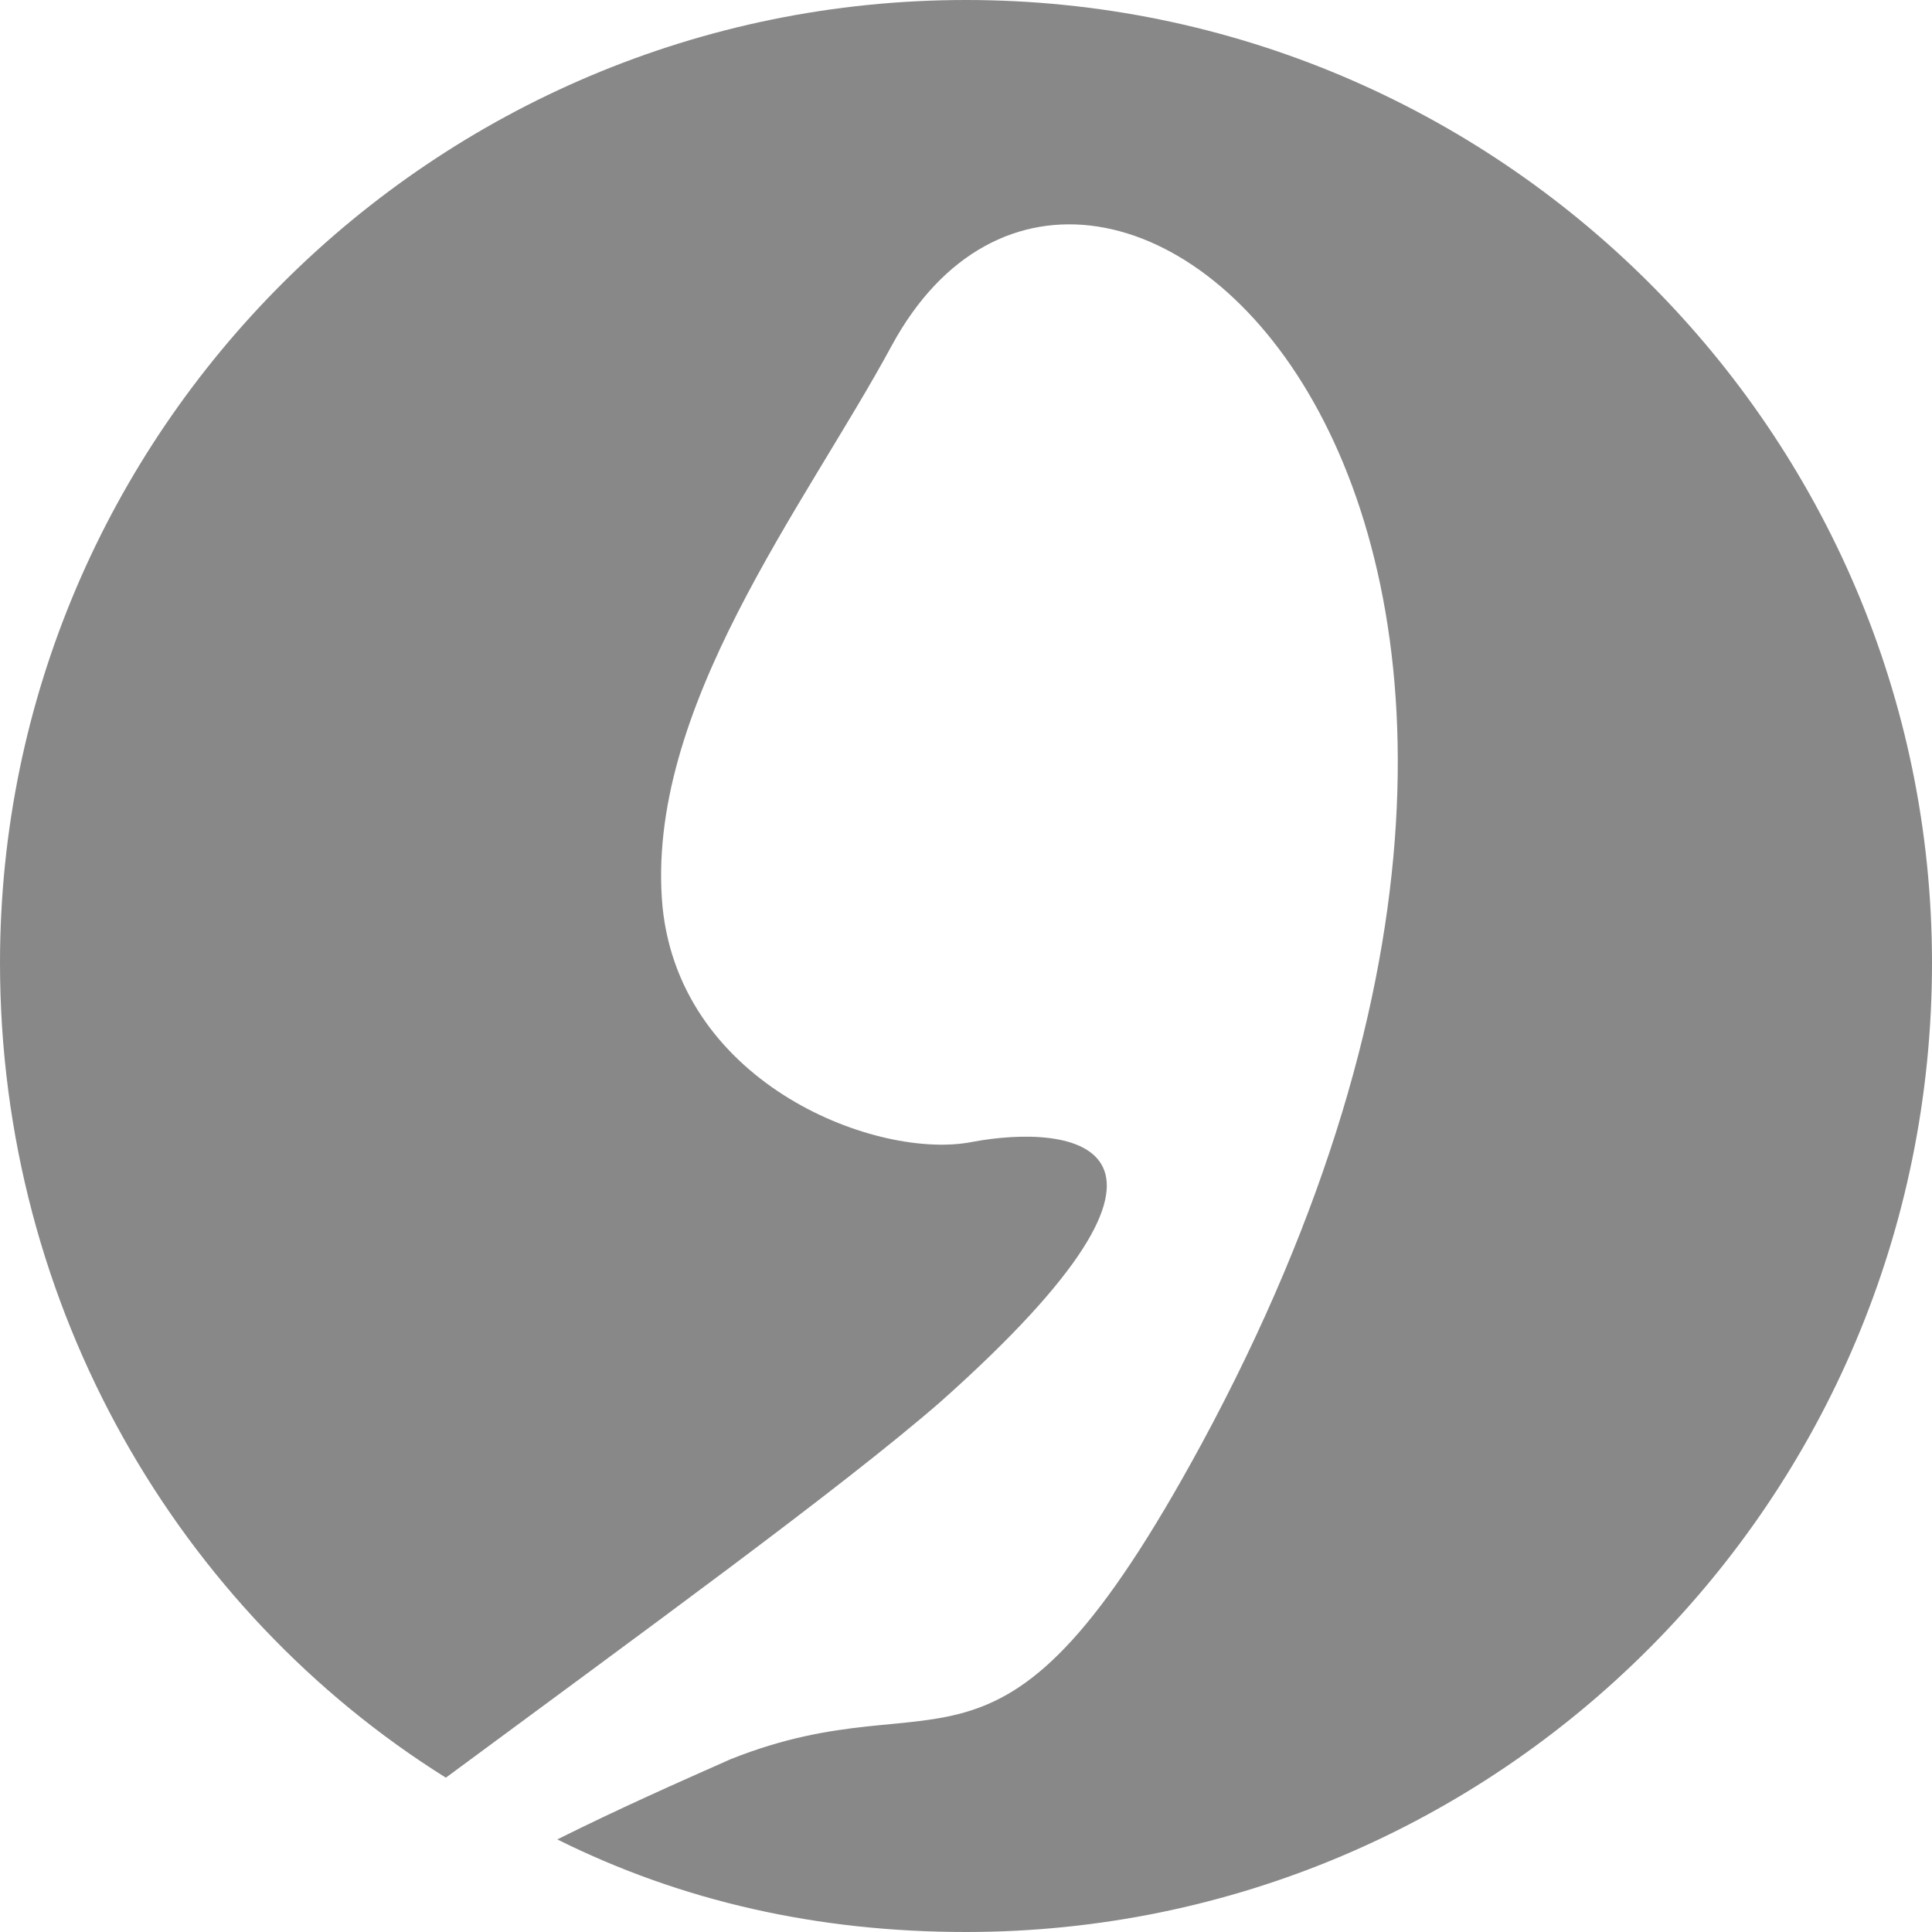 
<svg width="300px" height="300px" viewBox="0 0 300 300" version="1.1" xmlns="http://www.w3.org/2000/svg" xmlns:xlink="http://www.w3.org/1999/xlink"><g><path d="M0,149.521 C0,67.093 67.308,0 150,0 C232.692,0 300,67.093 300,149.521 C300,232.907 232.692,300 150,300 C126.923,300 105.769,295.208 86.538,285.623 C96.154,280.831 104.808,276.997 113.462,273.163 C147.115,259.744 154.808,282.748 186.538,224.281 C265.385,78.594 170.192,-4.792 138.462,53.674 C125,78.594 100,110.224 102.885,140.895 C105.769,168.69 136.538,180.192 150.962,177.316 C166.346,174.441 191.346,177.316 146.154,217.572 C130.769,230.99 99.038,253.994 69.231,276.038 C27.885,250.16 0,203.195 0,149.521 Z" fill="#888888"></path></g></svg>

